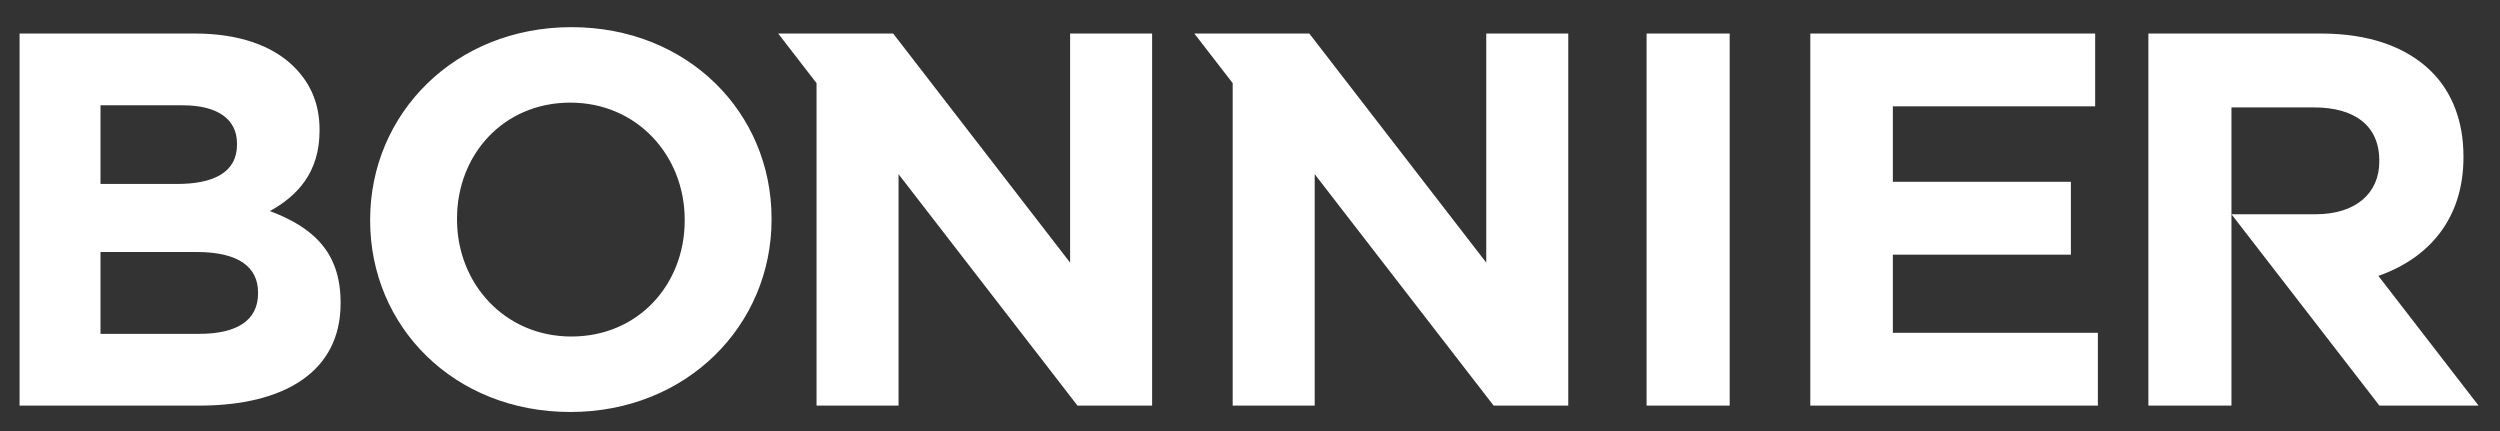 <svg xmlns="http://www.w3.org/2000/svg" width="255" height="44"><rect width="100%" height="100%" fill="#333333" stroke="none"/><defs><clipPath id="a"><path d="M61.654 505.771h500.314v86.74H61.654v-86.74z"/></clipPath></defs><g clip-path="url(#a)" transform="matrix(.537 0 0 -.537 -38.342 316.714)"><path d="M495.253 569.382h15.68c7.686 0 12.399-3.432 12.399-10.096v-.203c0-5.956-4.407-9.995-12.092-9.995h-15.987l28.104-36.347h18.831l-19.032 24.642c9.596 3.349 16.162 10.849 16.162 22.508v.203c0 6.662-2.151 12.216-6.148 16.153-4.714 4.645-11.786 7.168-20.906 7.168h-32.792V512.74h15.78v56.641zm-141.547 14.033V539.9l-33.611 43.515-21.835-.001 7.282-9.427v-61.246h15.576v43.96l33.99-43.96h14.174v70.674h-15.576zm-79.045 0V539.9l-33.61 43.515-21.835-.001 7.282-9.427v-61.246h15.576v43.96l33.991-43.96h14.172v70.674h-15.576zm140.596 0h54.108v-13.831h-38.429v-14.337h33.817v-13.832h-33.817v-14.843h38.941v-13.83h-54.62v70.673zm-31.096 0h15.782V512.74H384.16v70.674zm-182.708-35.539v.202c0 12.116-9.019 22.213-21.725 22.213-12.708 0-21.521-9.895-21.521-22.011v-.202c0-12.115 9.019-22.213 21.725-22.213 12.709 0 21.521 9.895 21.521 22.011m-59.744 0v.202c0 20.092 16.09 36.548 38.223 36.548 22.136 0 38.02-16.254 38.02-36.346v-.202c0-20.093-16.089-36.548-38.224-36.548-22.135 0-38.02 16.254-38.02 36.346m-32.464-21.505c6.969 0 11.17 2.423 11.17 7.673v.202c0 4.745-3.587 7.673-11.682 7.673H90.49v-15.548h18.754zm-4.2 28.472c6.967 0 11.374 2.22 11.374 7.471v.202c0 4.644-3.69 7.27-10.352 7.27H90.49v-14.943h14.553zm-29.925 28.572h33.306c8.197 0 14.654-2.22 18.752-6.26 3.28-3.23 4.919-7.168 4.919-12.013v-.203c0-7.976-4.304-12.418-9.426-15.245 8.3-3.13 13.423-7.875 13.423-17.366v-.202c0-12.922-10.658-19.385-26.85-19.385H75.12v70.674z" fill="#fff"/></g></svg>